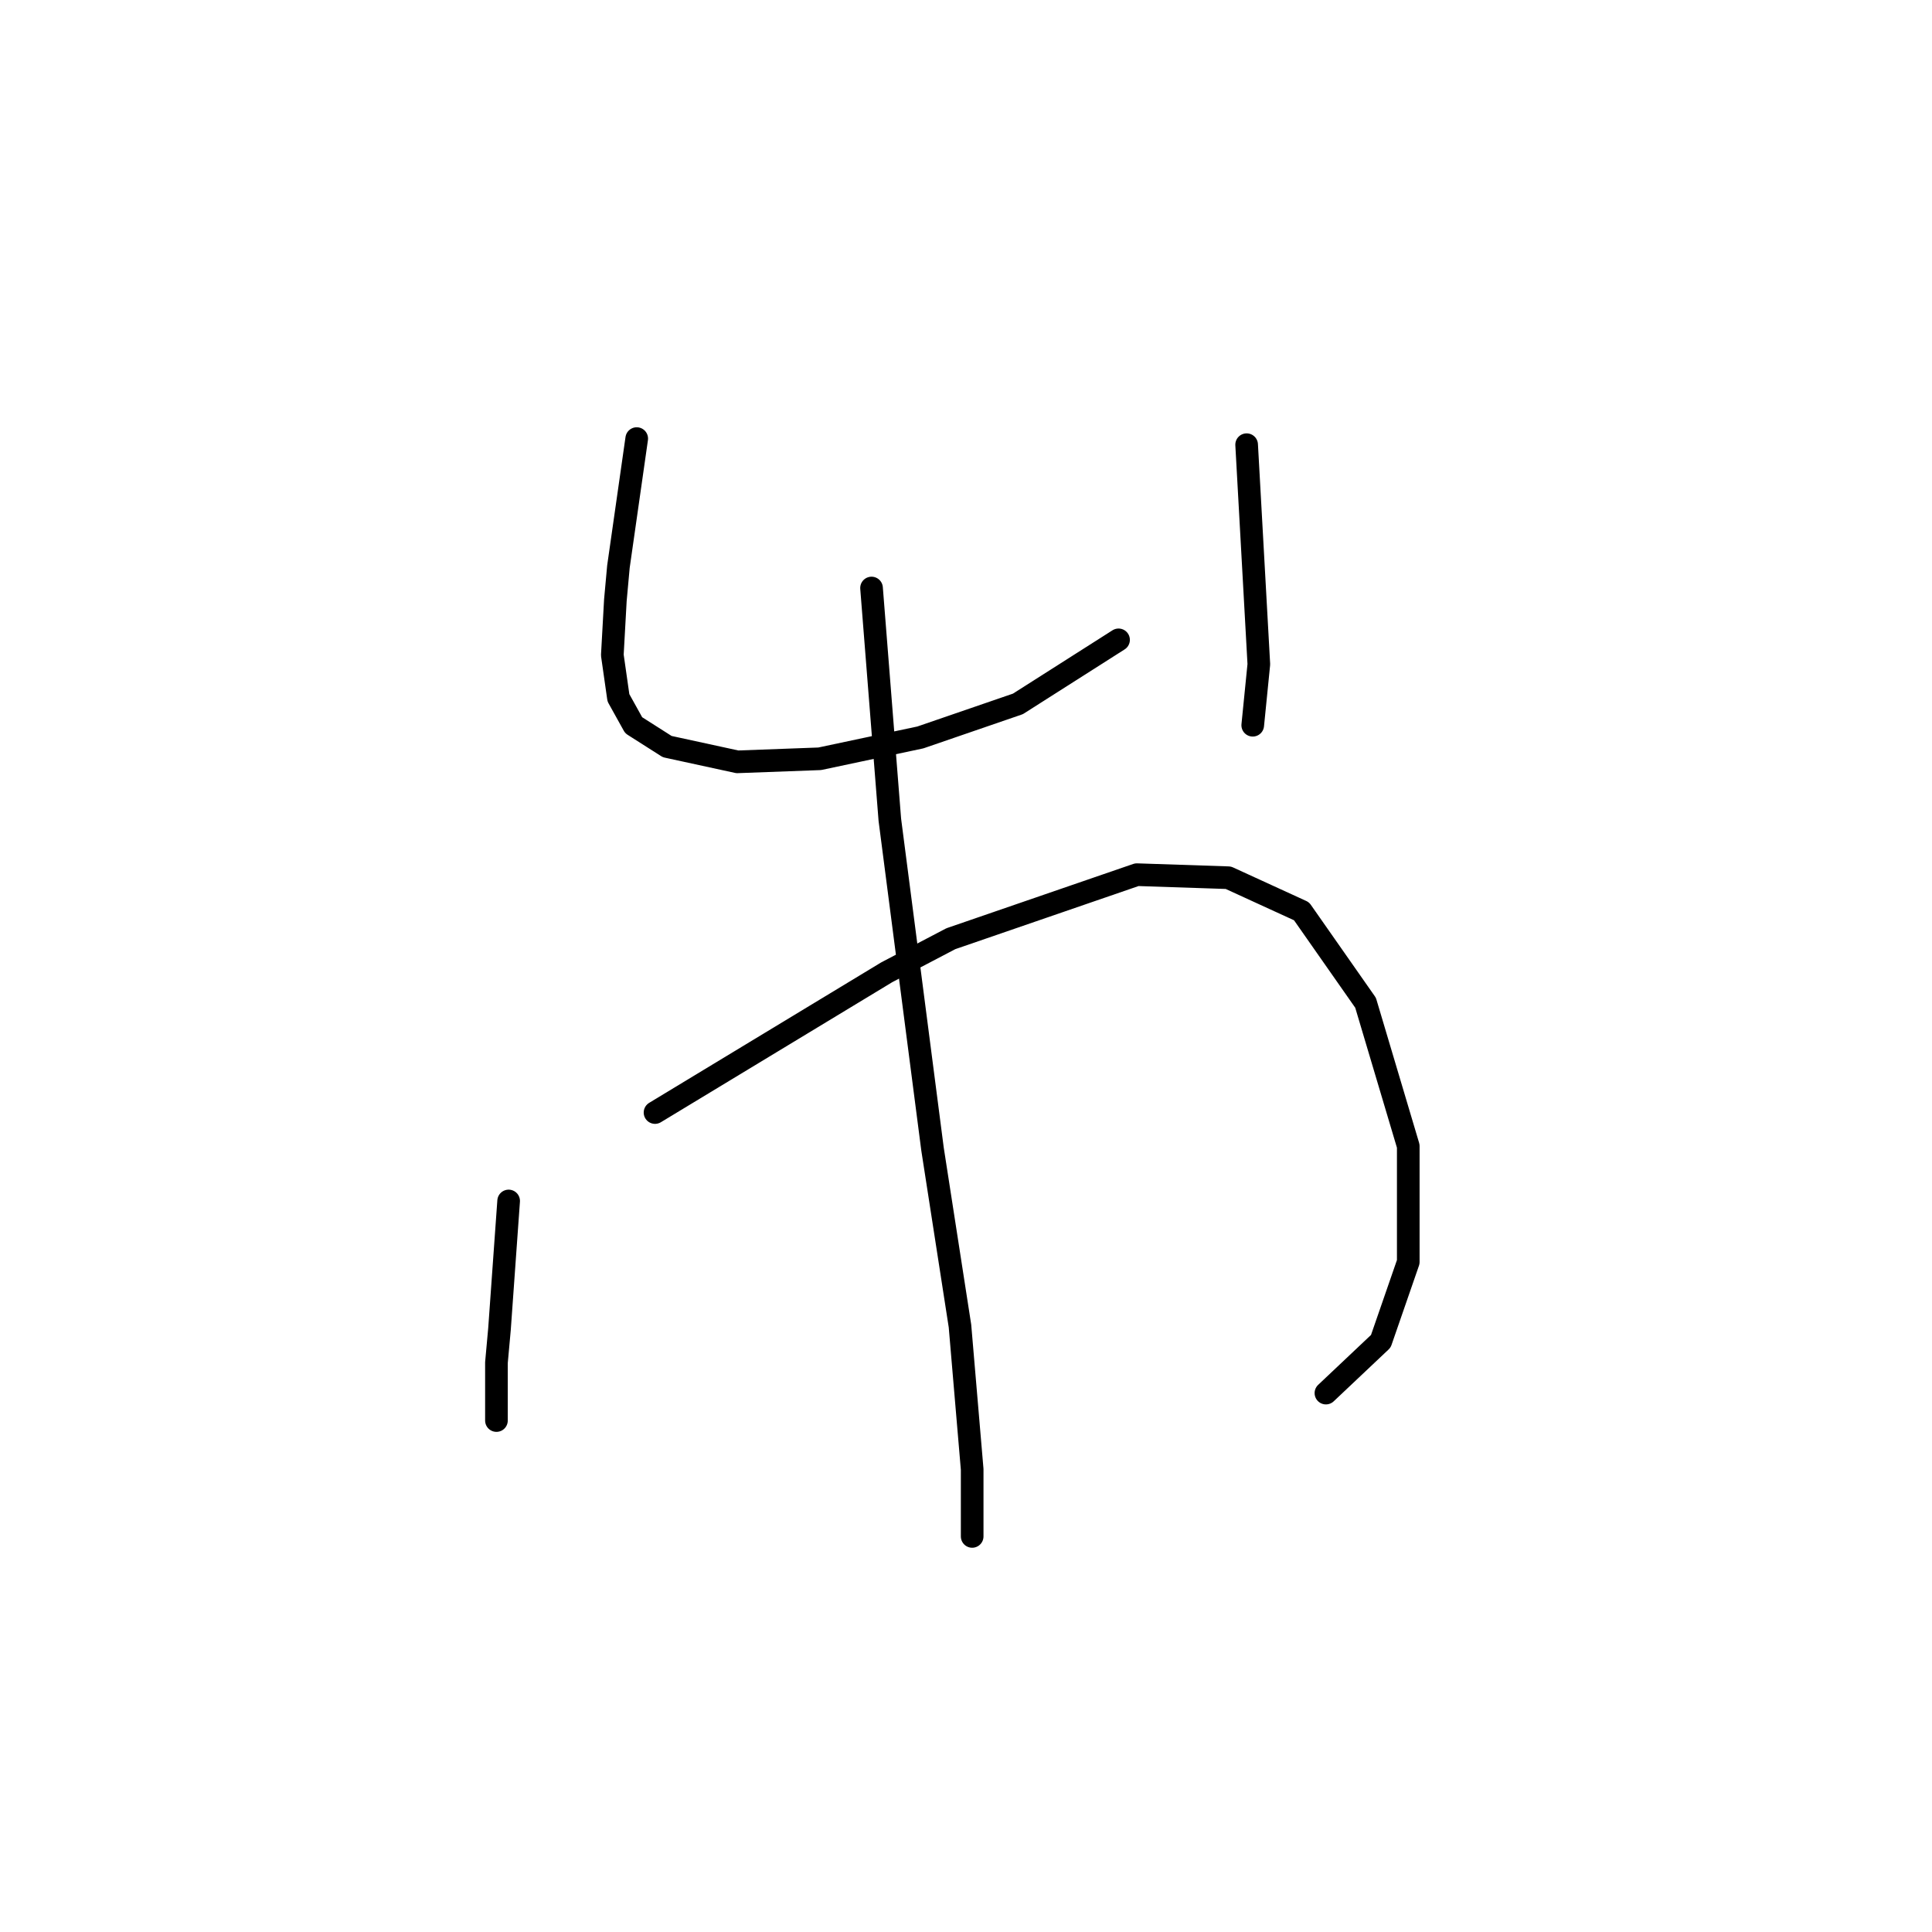 <?xml version="1.0" standalone="no"?>
    <svg width="256" height="256" xmlns="http://www.w3.org/2000/svg" version="1.1">
    <polyline stroke="black" stroke-width="3" stroke-linecap="round" fill="transparent" stroke-linejoin="round" points="84.369 58.115 83.561 63.772 82.753 69.429 81.945 75.086 81.54 79.531 81.136 86.804 81.945 92.462 83.965 96.098 88.41 98.927 97.704 100.947 108.614 100.543 121.949 97.715 134.879 93.27 148.214 84.784 148.214 84.784 " />
        <polyline stroke="black" stroke-width="3" stroke-linecap="round" fill="transparent" stroke-linejoin="round" points="165.186 58.923 165.994 73.47 166.802 88.017 165.994 96.098 165.994 96.098 " />
        <polyline stroke="black" stroke-width="3" stroke-linecap="round" fill="transparent" stroke-linejoin="round" points="67.398 159.135 66.993 164.792 66.589 170.45 66.185 176.107 65.781 180.552 65.781 186.613 65.781 188.229 65.781 188.229 " />
        <polyline stroke="black" stroke-width="3" stroke-linecap="round" fill="transparent" stroke-linejoin="round" points="86.794 147.417 102.149 138.123 117.504 128.829 125.99 124.384 150.639 115.898 162.761 116.302 172.459 120.747 180.945 132.87 186.602 151.862 186.602 167.217 182.965 177.723 175.692 184.592 175.692 184.592 " />
        <polyline stroke="black" stroke-width="3" stroke-linecap="round" fill="transparent" stroke-linejoin="round" points="115.483 77.915 116.696 93.27 117.908 108.625 123.565 152.266 127.202 175.703 128.818 194.694 128.818 203.584 128.818 203.584 " />
        </svg>